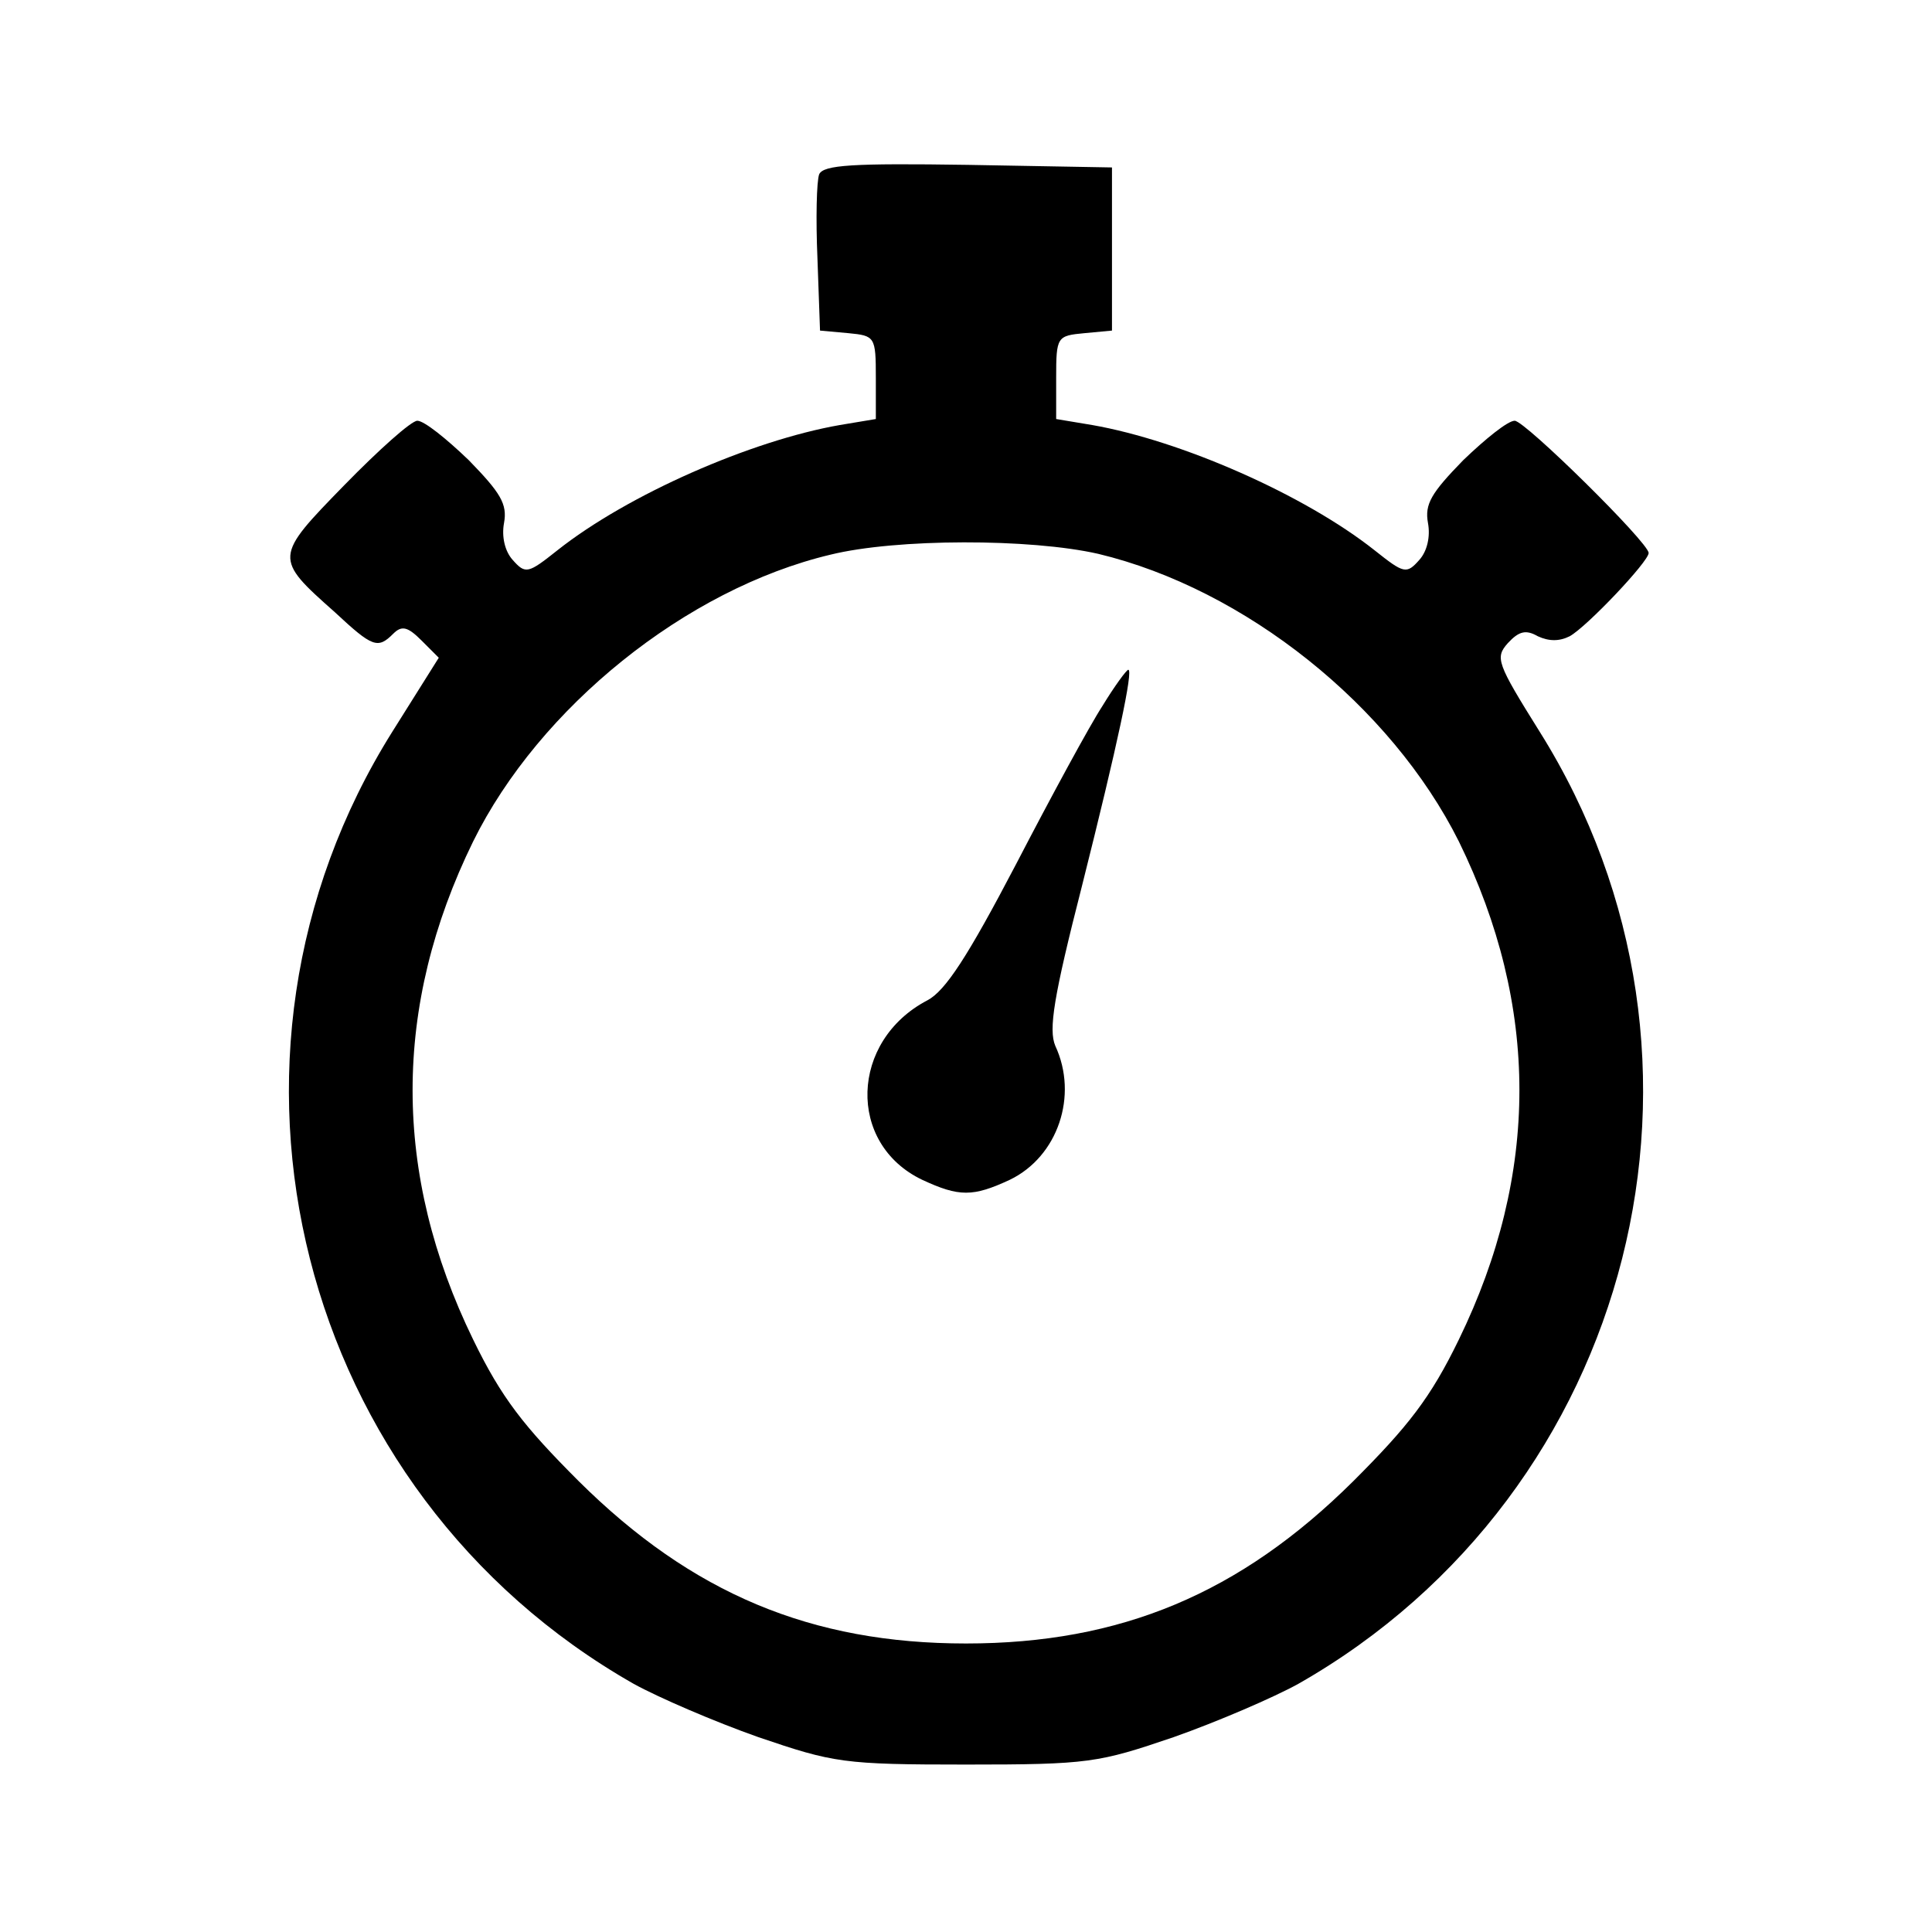 <?xml version="1.0" standalone="no"?>
<!DOCTYPE svg PUBLIC "-//W3C//DTD SVG 20010904//EN"
 "http://www.w3.org/TR/2001/REC-SVG-20010904/DTD/svg10.dtd">
<svg version="1.0" xmlns="http://www.w3.org/2000/svg"
 width="225pt" height="225pt" viewBox="0 0 225 225"
 preserveAspectRatio="xMidYMid meet">
<g transform="translate(0,225) scale(0.1,-0.1)"
fill="#000000" stroke="none">
<path d="M954 2047 c-3 -8 -4 -52 -2 -98 l3 -84 33 -3 c31 -3 32 -4 32 -52 l0
-48 -42 -7 c-103 -18 -247 -81 -329 -146 -34 -27 -37 -28 -52 -11 -9 10 -13
27 -10 43 4 22 -4 35 -41 73 -26 25 -52 46 -60 46 -7 0 -45 -34 -85 -75 -82
-84 -82 -85 -11 -148 44 -41 50 -43 68 -25 10 10 17 8 33 -8 l20 -20 -54 -86
c-239 -381 -111 -886 281 -1109 29 -16 94 -44 145 -62 88 -30 99 -32 242 -32
143 0 154 2 242 32 51 18 116 46 145 62 392 223 520 728 281 1109 -50 80 -52
86 -37 103 13 14 21 16 35 8 13 -6 25 -6 37 0 20 11 92 87 92 97 0 12 -144
154 -156 154 -8 0 -34 -21 -60 -46 -37 -38 -45 -51 -41 -73 3 -16 -1 -33 -10
-43 -15 -17 -18 -16 -52 11 -82 65 -226 128 -329 146 l-42 7 0 48 c0 48 1 49
33 52 l32 3 0 95 0 95 -168 3 c-134 2 -168 0 -173 -11z m325 -442 c171 -41
341 -177 420 -335 94 -192 94 -387 0 -580 -33 -68 -59 -101 -123 -165 -132
-131 -271 -189 -451 -189 -180 0 -319 58 -451 189 -64 64 -90 97 -123 165 -94
193 -94 388 0 580 77 156 248 294 416 334 77 19 233 19 312 1z"/>
<path d="M1284 1428 c-15 -23 -60 -106 -101 -185 -56 -107 -82 -147 -103 -158
-90 -47 -94 -167 -6 -209 43 -20 59 -20 102 0 56 27 80 98 53 156 -8 19 -2 57
31 186 42 167 60 252 54 252 -2 0 -16 -19 -30 -42z"/>
</g>
</svg>
